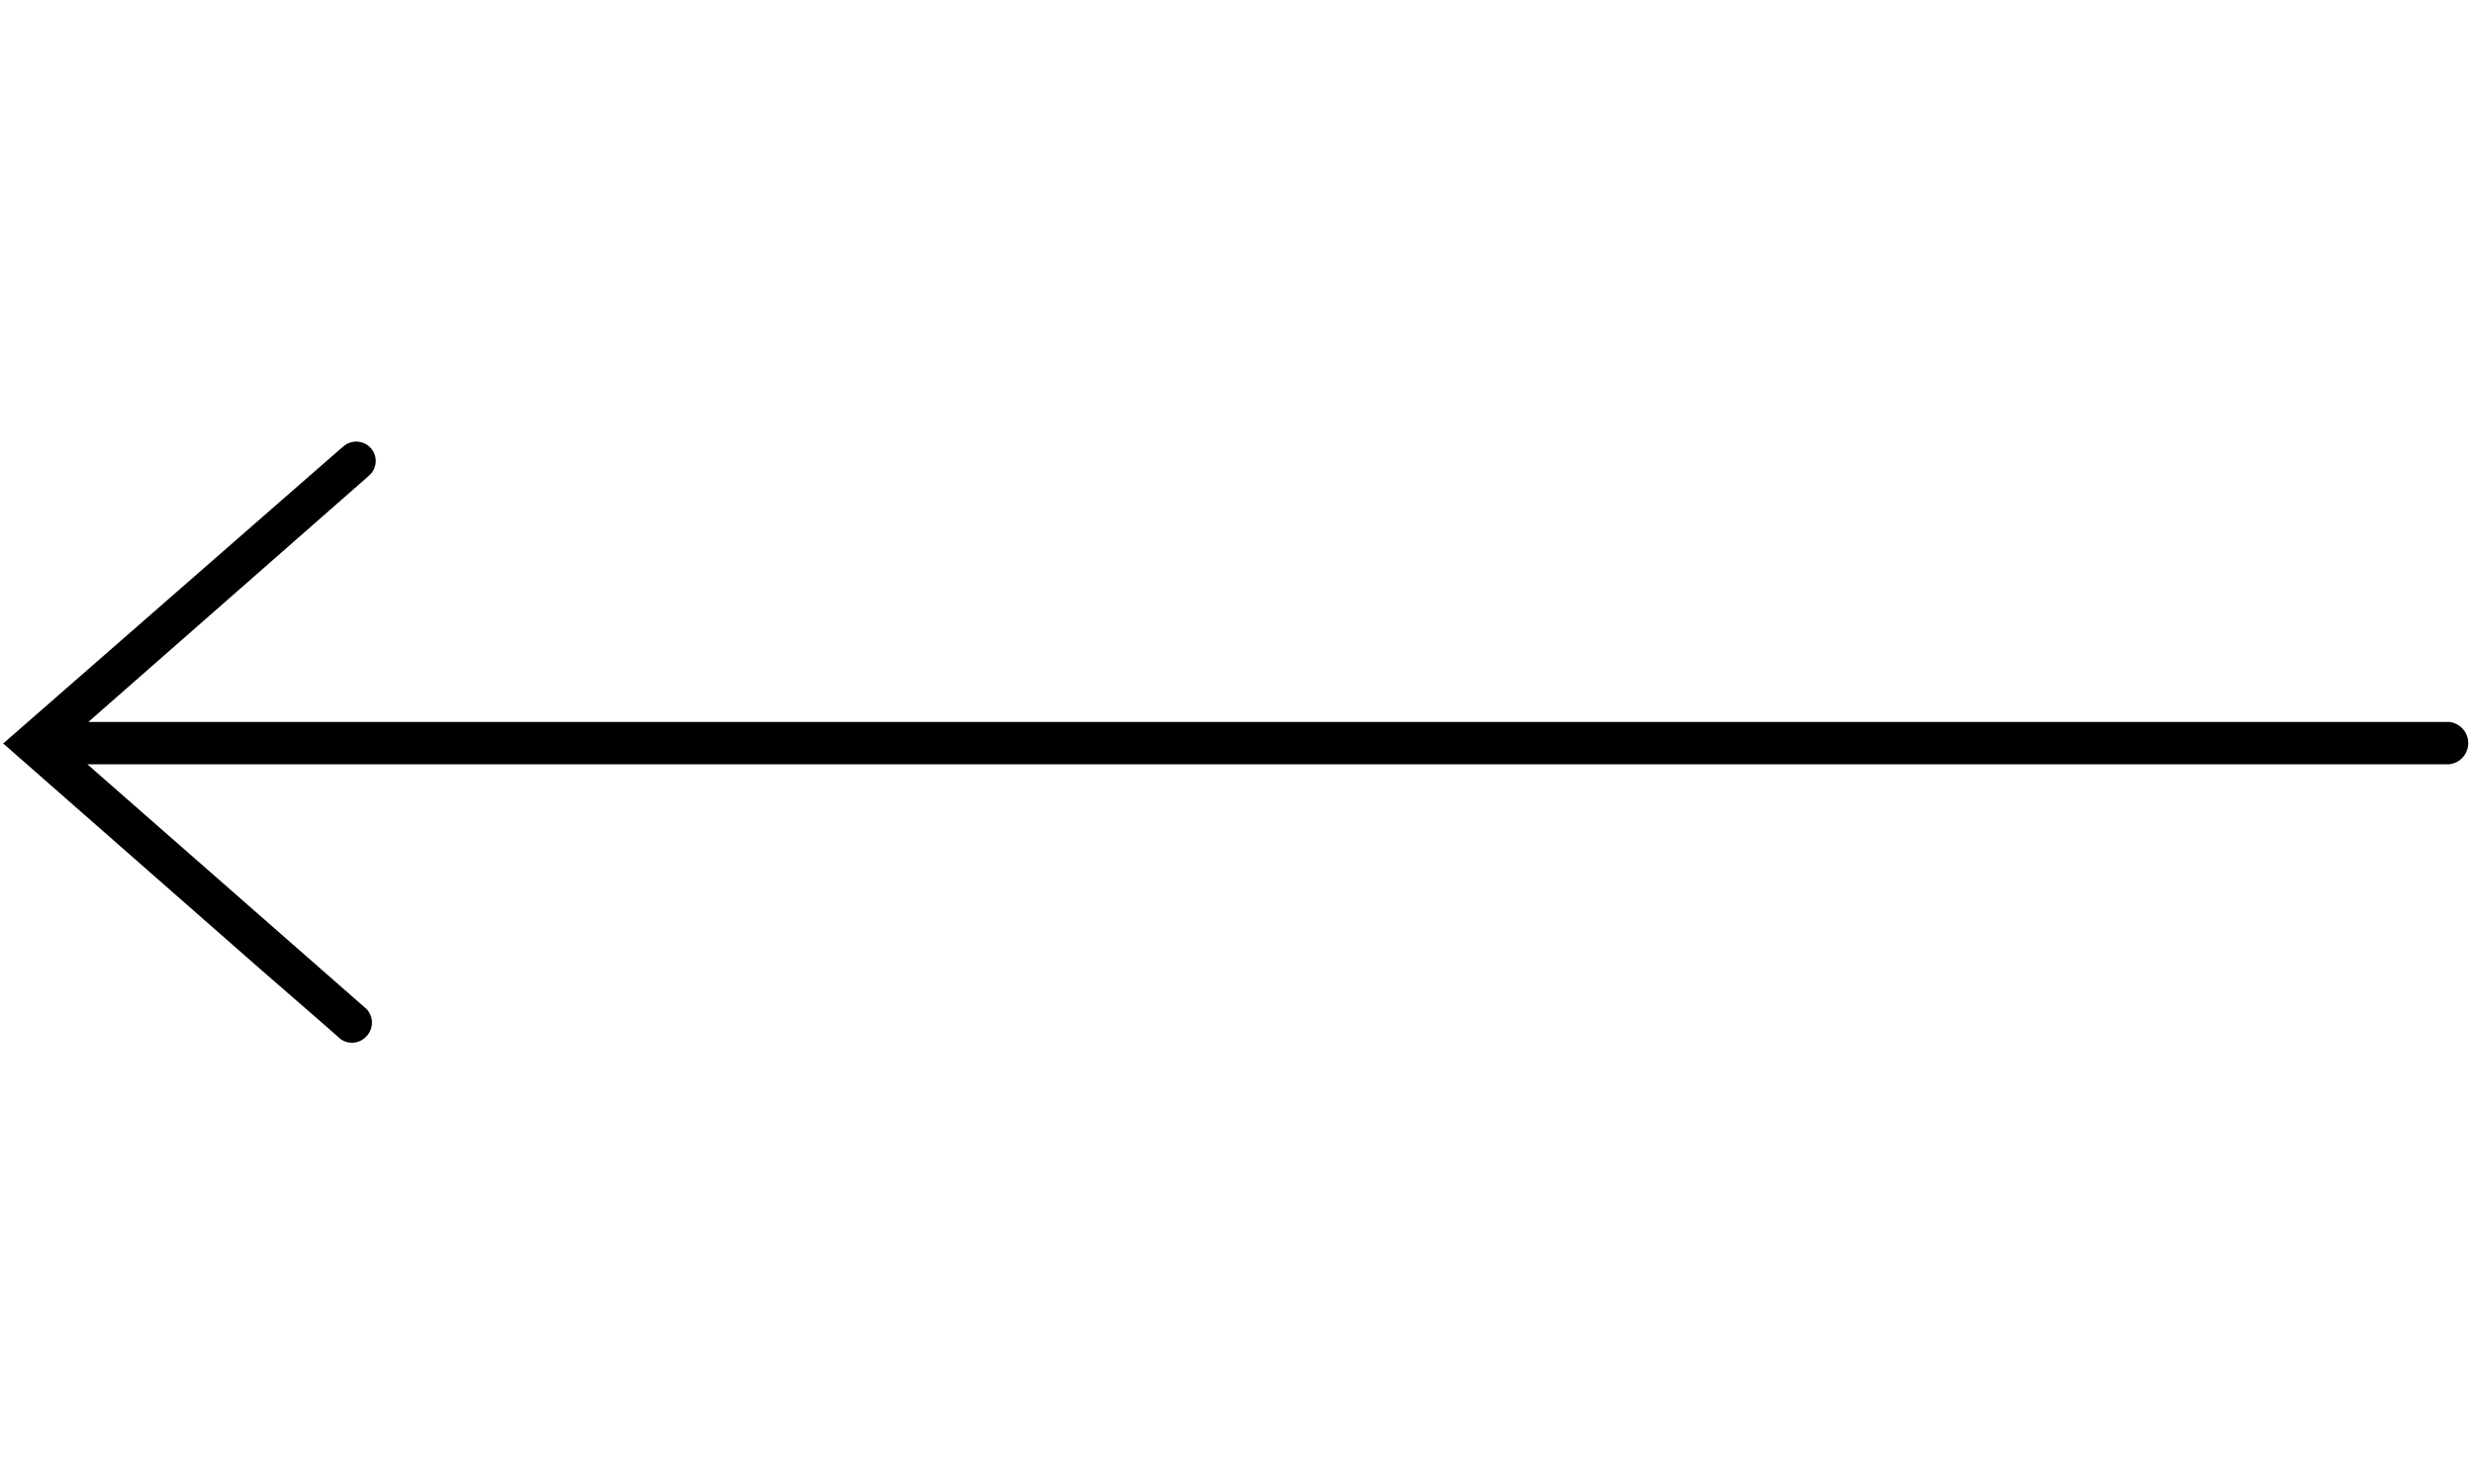<svg id="Layer_1" data-name="Layer 1" xmlns="http://www.w3.org/2000/svg" viewBox="0 0 100 60"><title>arrow</title><path d="M99,29.19H3.57l11.21-9.84h0l.11-.1A.78.78,0,0,0,15,18.13a.79.79,0,0,0-1.12-.08l-.12.1h0l-1.65,1.44-.79.69h0L.13,30.06l10.32,9.06h0l2.76,2.4.53.47h0a.79.79,0,0,0,1.08-.1.8.8,0,0,0,0-1.09v0L3.53,30.9H99a.86.86,0,0,0,0-1.71Z"/></svg>